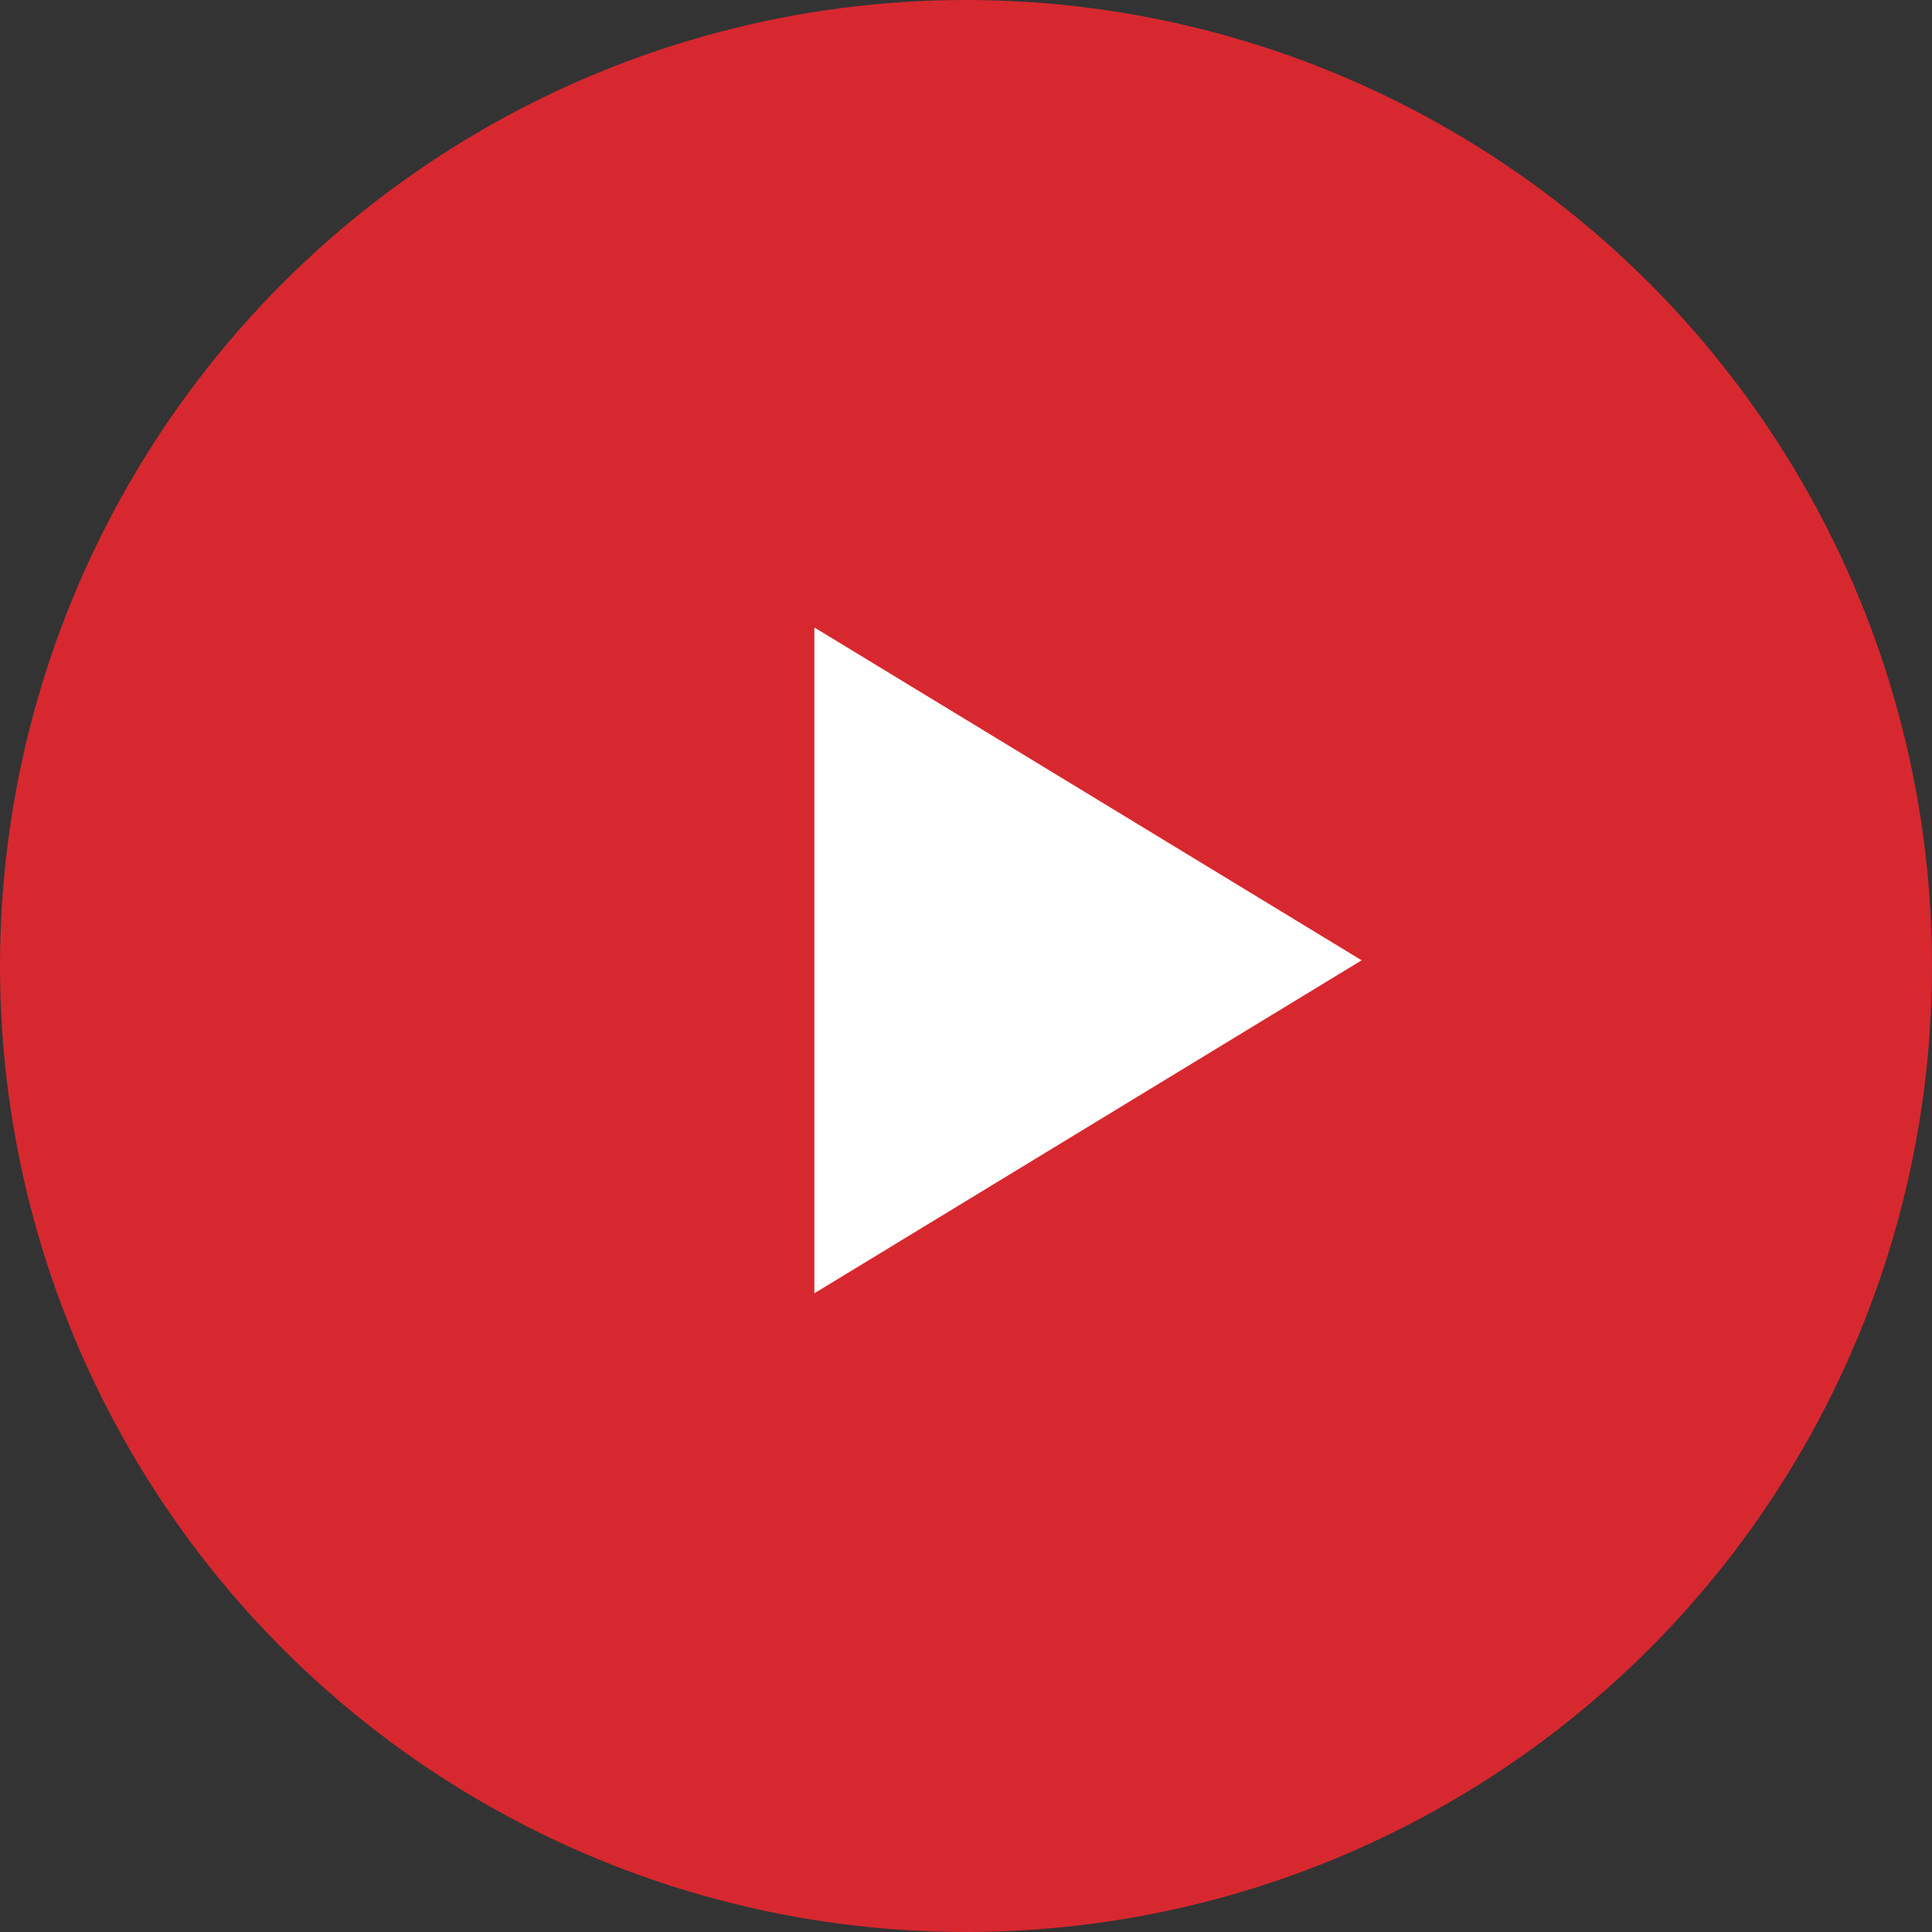 <svg id="Layer_1" data-name="Layer 1" xmlns="http://www.w3.org/2000/svg" viewBox="0 0 125.5 125.5"><rect x="0" y="0" width="125.5" height="125.5" fill="#333333" stroke="none"/><defs><style>.cls-1{fill:#d7282f;}.cls-2{fill:#fff;}</style></defs><circle class="cls-1" cx="62.75" cy="62.75" r="62.75"/><polygon class="cls-2" points="52.9 40.76 52.9 84.01 88.45 62.38 52.9 40.76"/></svg>